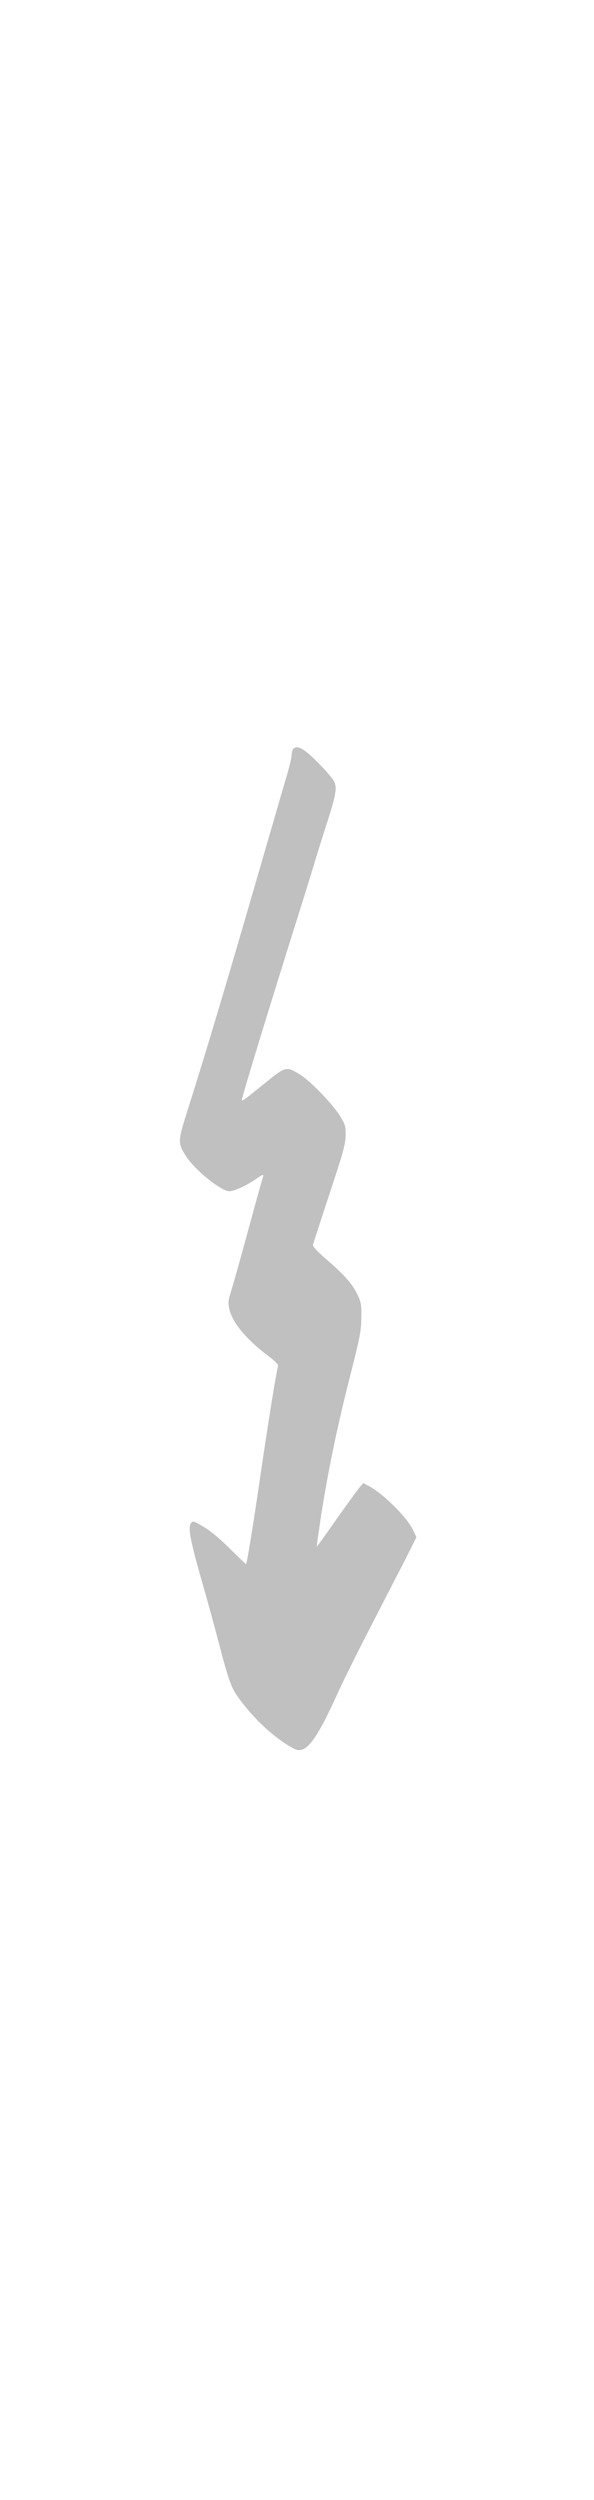 <?xml version="1.0" encoding="UTF-8" standalone="yes"?>
<svg width="54" height="227" viewBox="-40 -40 134 307" fill="none" xmlns="http://www.w3.org/2000/svg">
  <path fill-rule="evenodd" clip-rule="evenodd"
    d="M26.189 0.582C25.961 0.81 25.799 1.401 25.799 1.884C25.799 2.408 25.316 4.53 24.685 6.638C24.067 8.719 21.261 18.373 18.455 28.054C10.989 53.767 6.988 67.234 2.288 82.098C0.073 89.107 0.073 89.402 1.966 92.37C3.994 95.498 9.888 100.251 11.741 100.251C12.748 100.251 15.46 99.043 17.407 97.713C19.69 96.183 19.623 96.183 19.072 97.875C18.817 98.721 17.34 104.064 15.81 109.677C14.279 115.316 12.654 121.117 12.198 122.553C11.446 124.903 11.419 125.36 11.741 126.823C12.426 129.858 15.555 133.631 20.415 137.283C22.107 138.559 22.832 139.311 22.725 139.66C22.335 140.935 20.482 152.496 18.938 162.996C17.475 173.16 15.742 184.023 15.514 184.278C15.487 184.305 13.849 182.774 11.902 180.827C9.593 178.544 7.498 176.785 5.941 175.872C3.631 174.503 3.524 174.476 3.067 175.053C2.356 176.06 2.866 178.84 5.941 189.555C6.854 192.683 8.29 197.96 9.163 201.29C11.862 211.521 12.157 212.273 14.668 215.536C18.052 219.94 22.59 223.914 26.337 225.875C28.941 227.217 31.224 224.304 36.246 213.2C37.642 210.165 41.066 203.264 43.872 197.879C46.638 192.495 50.062 185.849 51.472 183.15L53.943 178.195L53.097 176.436C51.7 173.563 46.222 168.192 43.053 166.594L41.939 166.004L40.999 167.118C40.516 167.736 38.166 170.958 35.789 174.315C33.44 177.672 31.492 180.384 31.452 180.344C31.412 180.303 31.882 177.081 32.459 173.174C34.03 163.17 36.179 152.832 39.039 141.66C41.227 133.053 41.482 131.684 41.509 128.784C41.576 126.045 41.442 125.266 40.824 123.923C39.656 121.345 37.897 119.291 34.084 116.001C31.774 114.014 30.526 112.711 30.593 112.349C30.66 112.054 32.325 106.911 34.312 100.909C37.468 91.389 37.924 89.698 37.964 87.71C37.991 85.589 37.897 85.267 36.729 83.347C35.104 80.674 29.922 75.29 27.666 73.961C24.51 72.041 24.564 72.041 19.583 76.042C14.037 80.513 14.333 80.339 14.762 78.848C15.608 75.653 20.657 59.191 24.9 45.67C27.505 37.426 30.244 28.618 30.996 26.107C31.748 23.596 33.023 19.555 33.802 17.138C35.762 11.069 36.085 9.31 35.373 7.94C34.715 6.665 30.714 2.435 28.915 1.133C27.545 0.126 26.793 -0.036 26.175 0.582H26.189Z"
    fill="rgba(191, 192, 191, 1)" />
</svg>